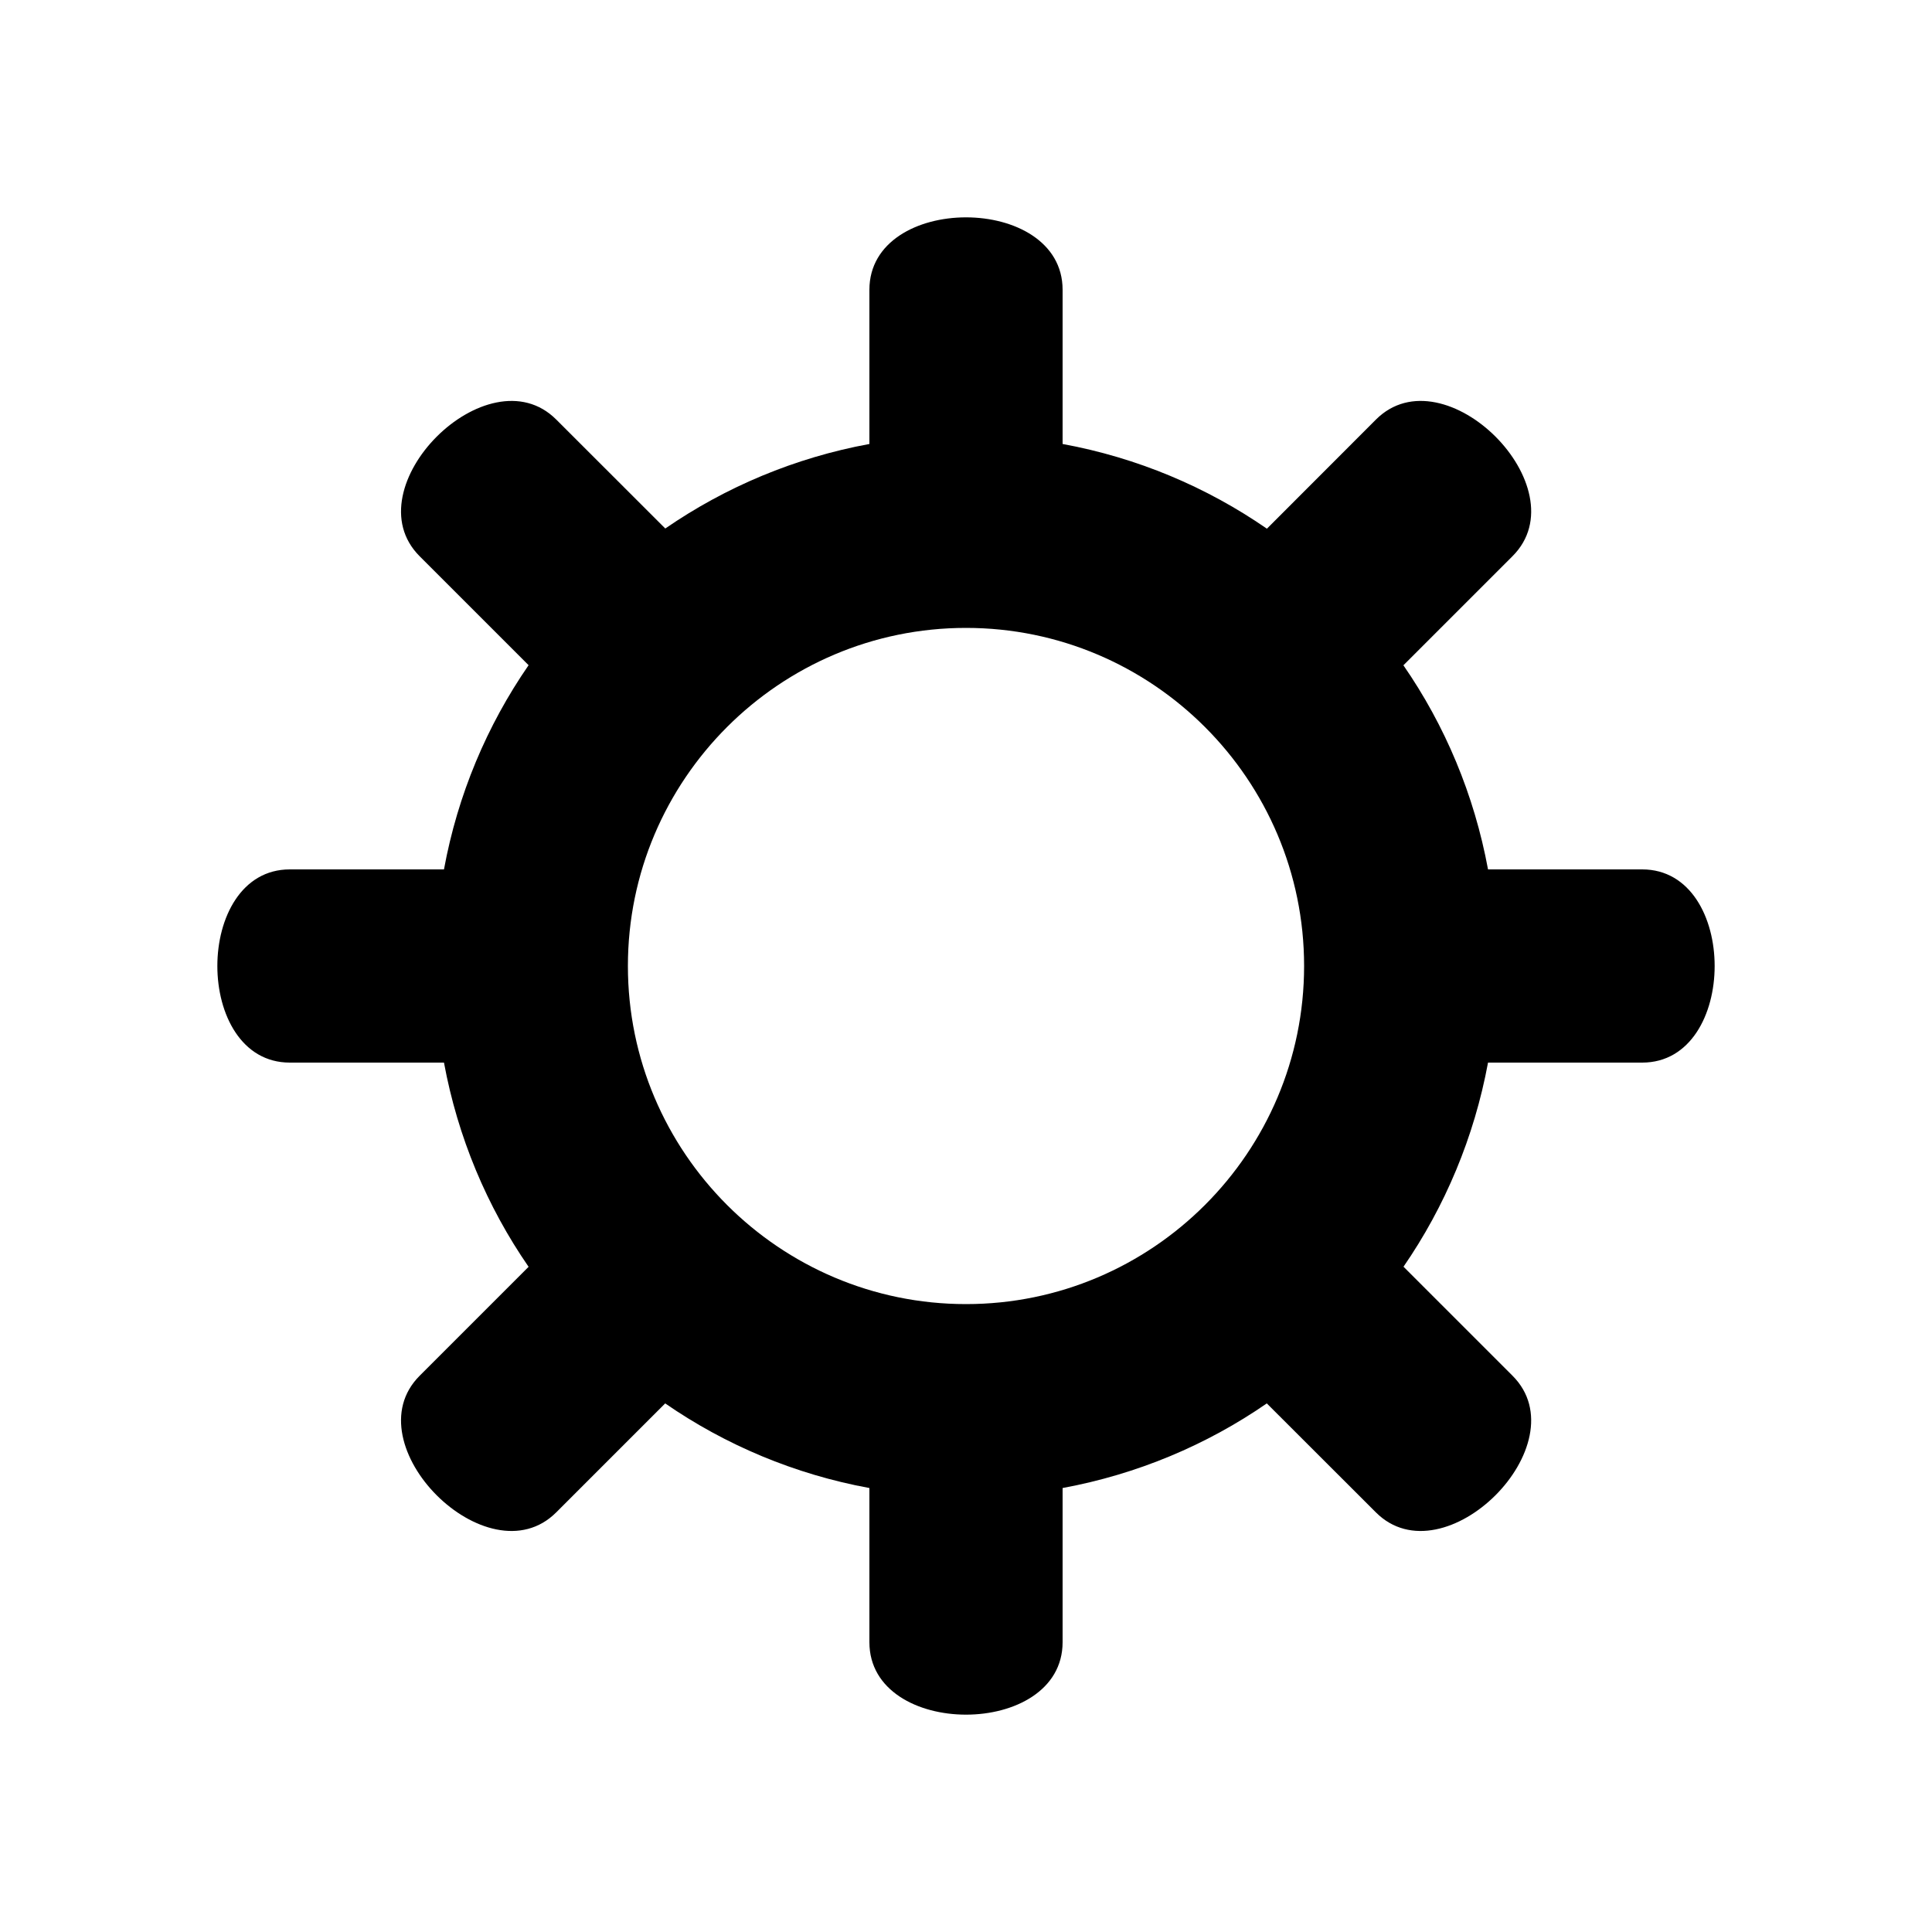 <?xml version="1.0" encoding="utf-8"?>
<!-- Generator: Adobe Illustrator 16.0.3, SVG Export Plug-In . SVG Version: 6.00 Build 0)  -->
<!DOCTYPE svg PUBLIC "-//W3C//DTD SVG 1.1//EN" "http://www.w3.org/Graphics/SVG/1.1/DTD/svg11.dtd">
<svg version="1.1" xmlns="http://www.w3.org/2000/svg" xmlns:xlink="http://www.w3.org/1999/xlink" x="0px" y="0px" width="20px"
	 height="20px" viewBox="0 0 20 20" enable-background="new 0 0 20 20" xml:space="preserve">
<g id="Calque_1">
</g>
<g id="Calque_2">
</g>
<g id="Calque_3">
</g>
<g id="Calque_4">
</g>
<g id="Calque_5">
</g>
<g id="Calque_6">
</g>
<g id="Calque_7">
</g>
<g id="Calque_8">
</g>
<g id="Calque_9">
</g>
<g id="Calque_10">
</g>
<g id="Calque_11">
</g>
<g id="Calque_12">
</g>
<g id="Calque_13">
</g>
<g id="Calque_17">
</g>
<g id="Calque_18">
</g>
<g id="Calque_23">
</g>
<g id="Calque_20">
</g>
<g id="Calque_21">
</g>
<g id="Calque_22">
</g>
<g id="Calque_24">
</g>
<g id="Calque_25">
</g>
<g id="Calque_26">
</g>
<g id="Calque_27">
</g>
<g id="Calque_28">
</g>
<g id="Calque_29">
</g>
<g id="Calque_30">
</g>
<g id="Calque_31">
</g>
<g id="Calque_32">
</g>
<g id="Calque_33">
</g>
<g id="Calque_34">
	<path d="M17,9h-1.596c-0.143-0.773-0.445-1.49-0.876-2.113l1.13-1.13c0.707-0.707-0.707-2.121-1.414-1.414l-1.129,1.13
		C12.49,5.041,11.773,4.738,11,4.596V3c0-1-2-1-2,0v1.596C8.228,4.738,7.511,5.041,6.887,5.471L5.758,4.343
		C5.051,3.636,3.637,5.051,4.344,5.758l1.128,1.128C5.041,7.51,4.738,8.227,4.596,9H3c-1,0-1,2,0,2h1.596
		c0.143,0.773,0.445,1.49,0.876,2.114l-1.128,1.128c-0.707,0.707,0.707,2.121,1.414,1.414l1.128-1.128
		C7.51,14.959,8.227,15.262,9,15.404V17c0,1,2,1,2,0v-1.596c0.773-0.143,1.49-0.445,2.114-0.876l1.129,1.128
		c0.707,0.707,2.122-0.707,1.415-1.414l-1.129-1.129c0.43-0.624,0.732-1.341,0.875-2.113H17C18,11,18,9,17,9z M6.5,10
		c0-1.93,1.57-3.5,3.5-3.5s3.5,1.57,3.5,3.5s-1.57,3.5-3.5,3.5S6.5,11.93,6.5,10z"/>
</g>
<g id="Calque_14">
</g>
<g id="Calque_15">
</g>
<g id="Calque_16">
</g>
</svg>
